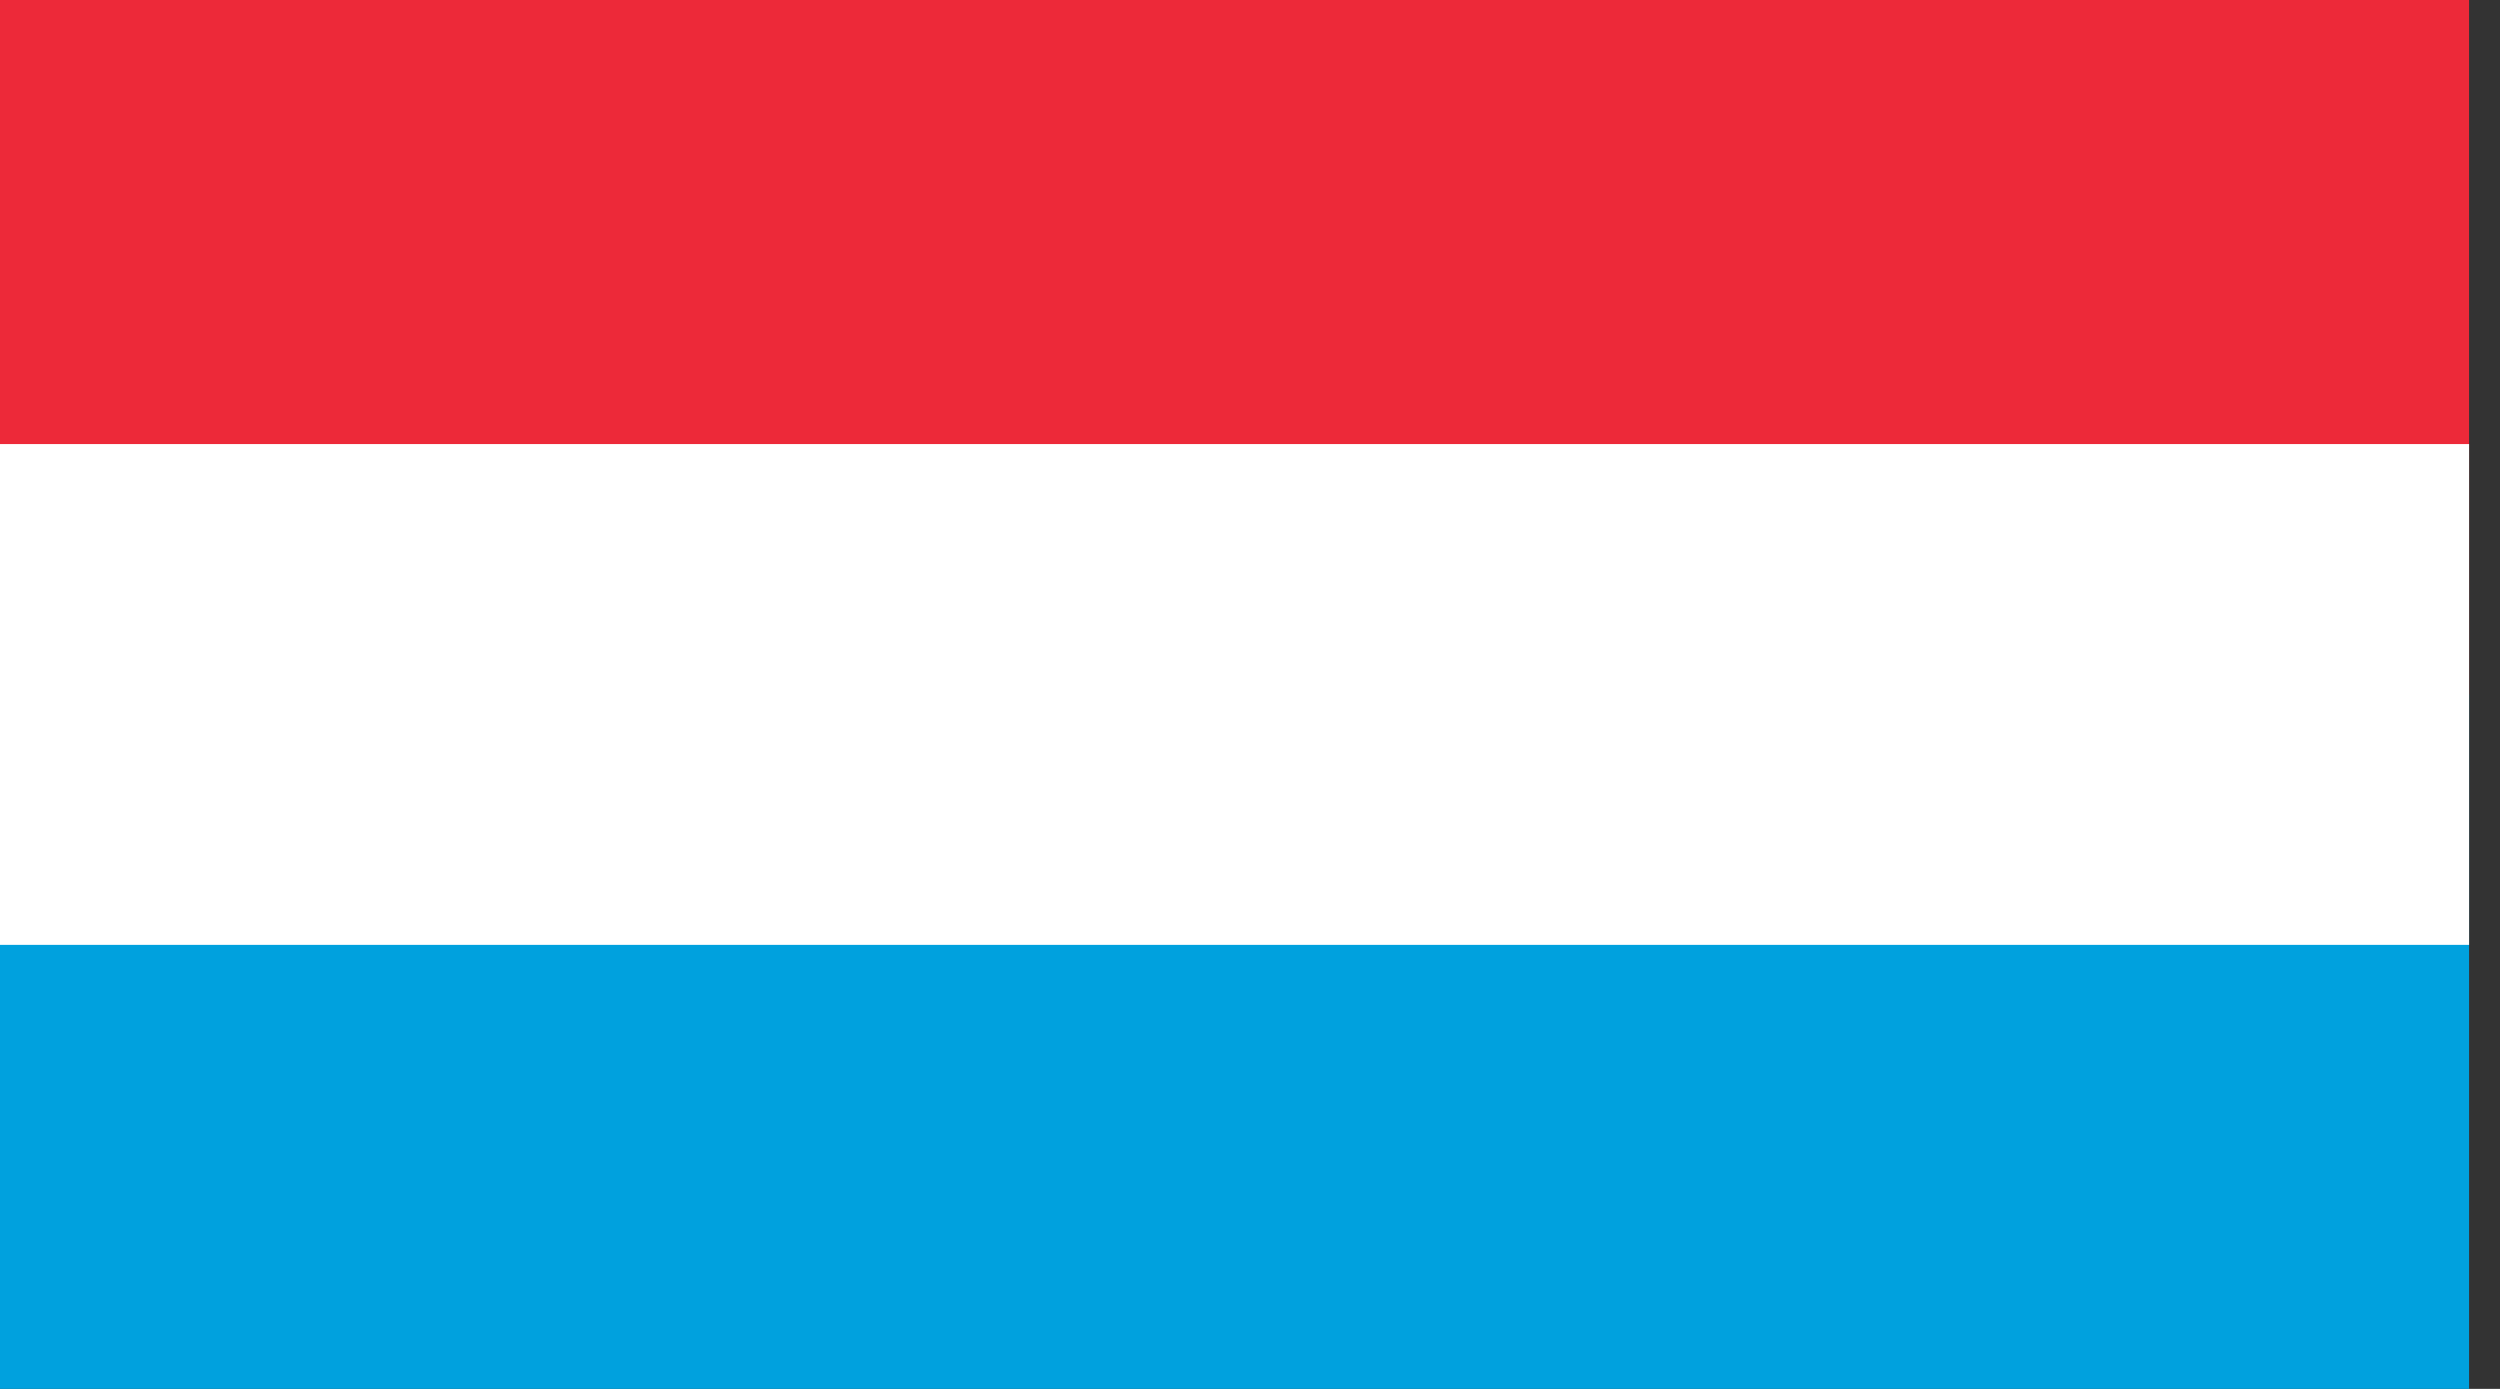 <svg width="54" height="30" viewBox="0 0 54 30" fill="none" xmlns="http://www.w3.org/2000/svg">
<rect x="0" y="0" width="54" height="30" fill="#333333" stroke="none"/>
<g clip-path="url(#clip0_93_5619)">
<path d="M53.707 15H-0.376V31.225H53.707V15Z" fill="#00A1DE"/>
<path d="M53.707 -1.226H-0.376V14.999H53.707V-1.226Z" fill="#ED2939"/>
<path d="M53.707 9.592H-0.376V20.409H53.707V9.592Z" fill="white"/>
</g>
<defs>
<clipPath id="clip0_93_5619">
<rect width="53.333" height="30" fill="white" transform="translate(-0.001)"/>
</clipPath>
</defs>
</svg>

